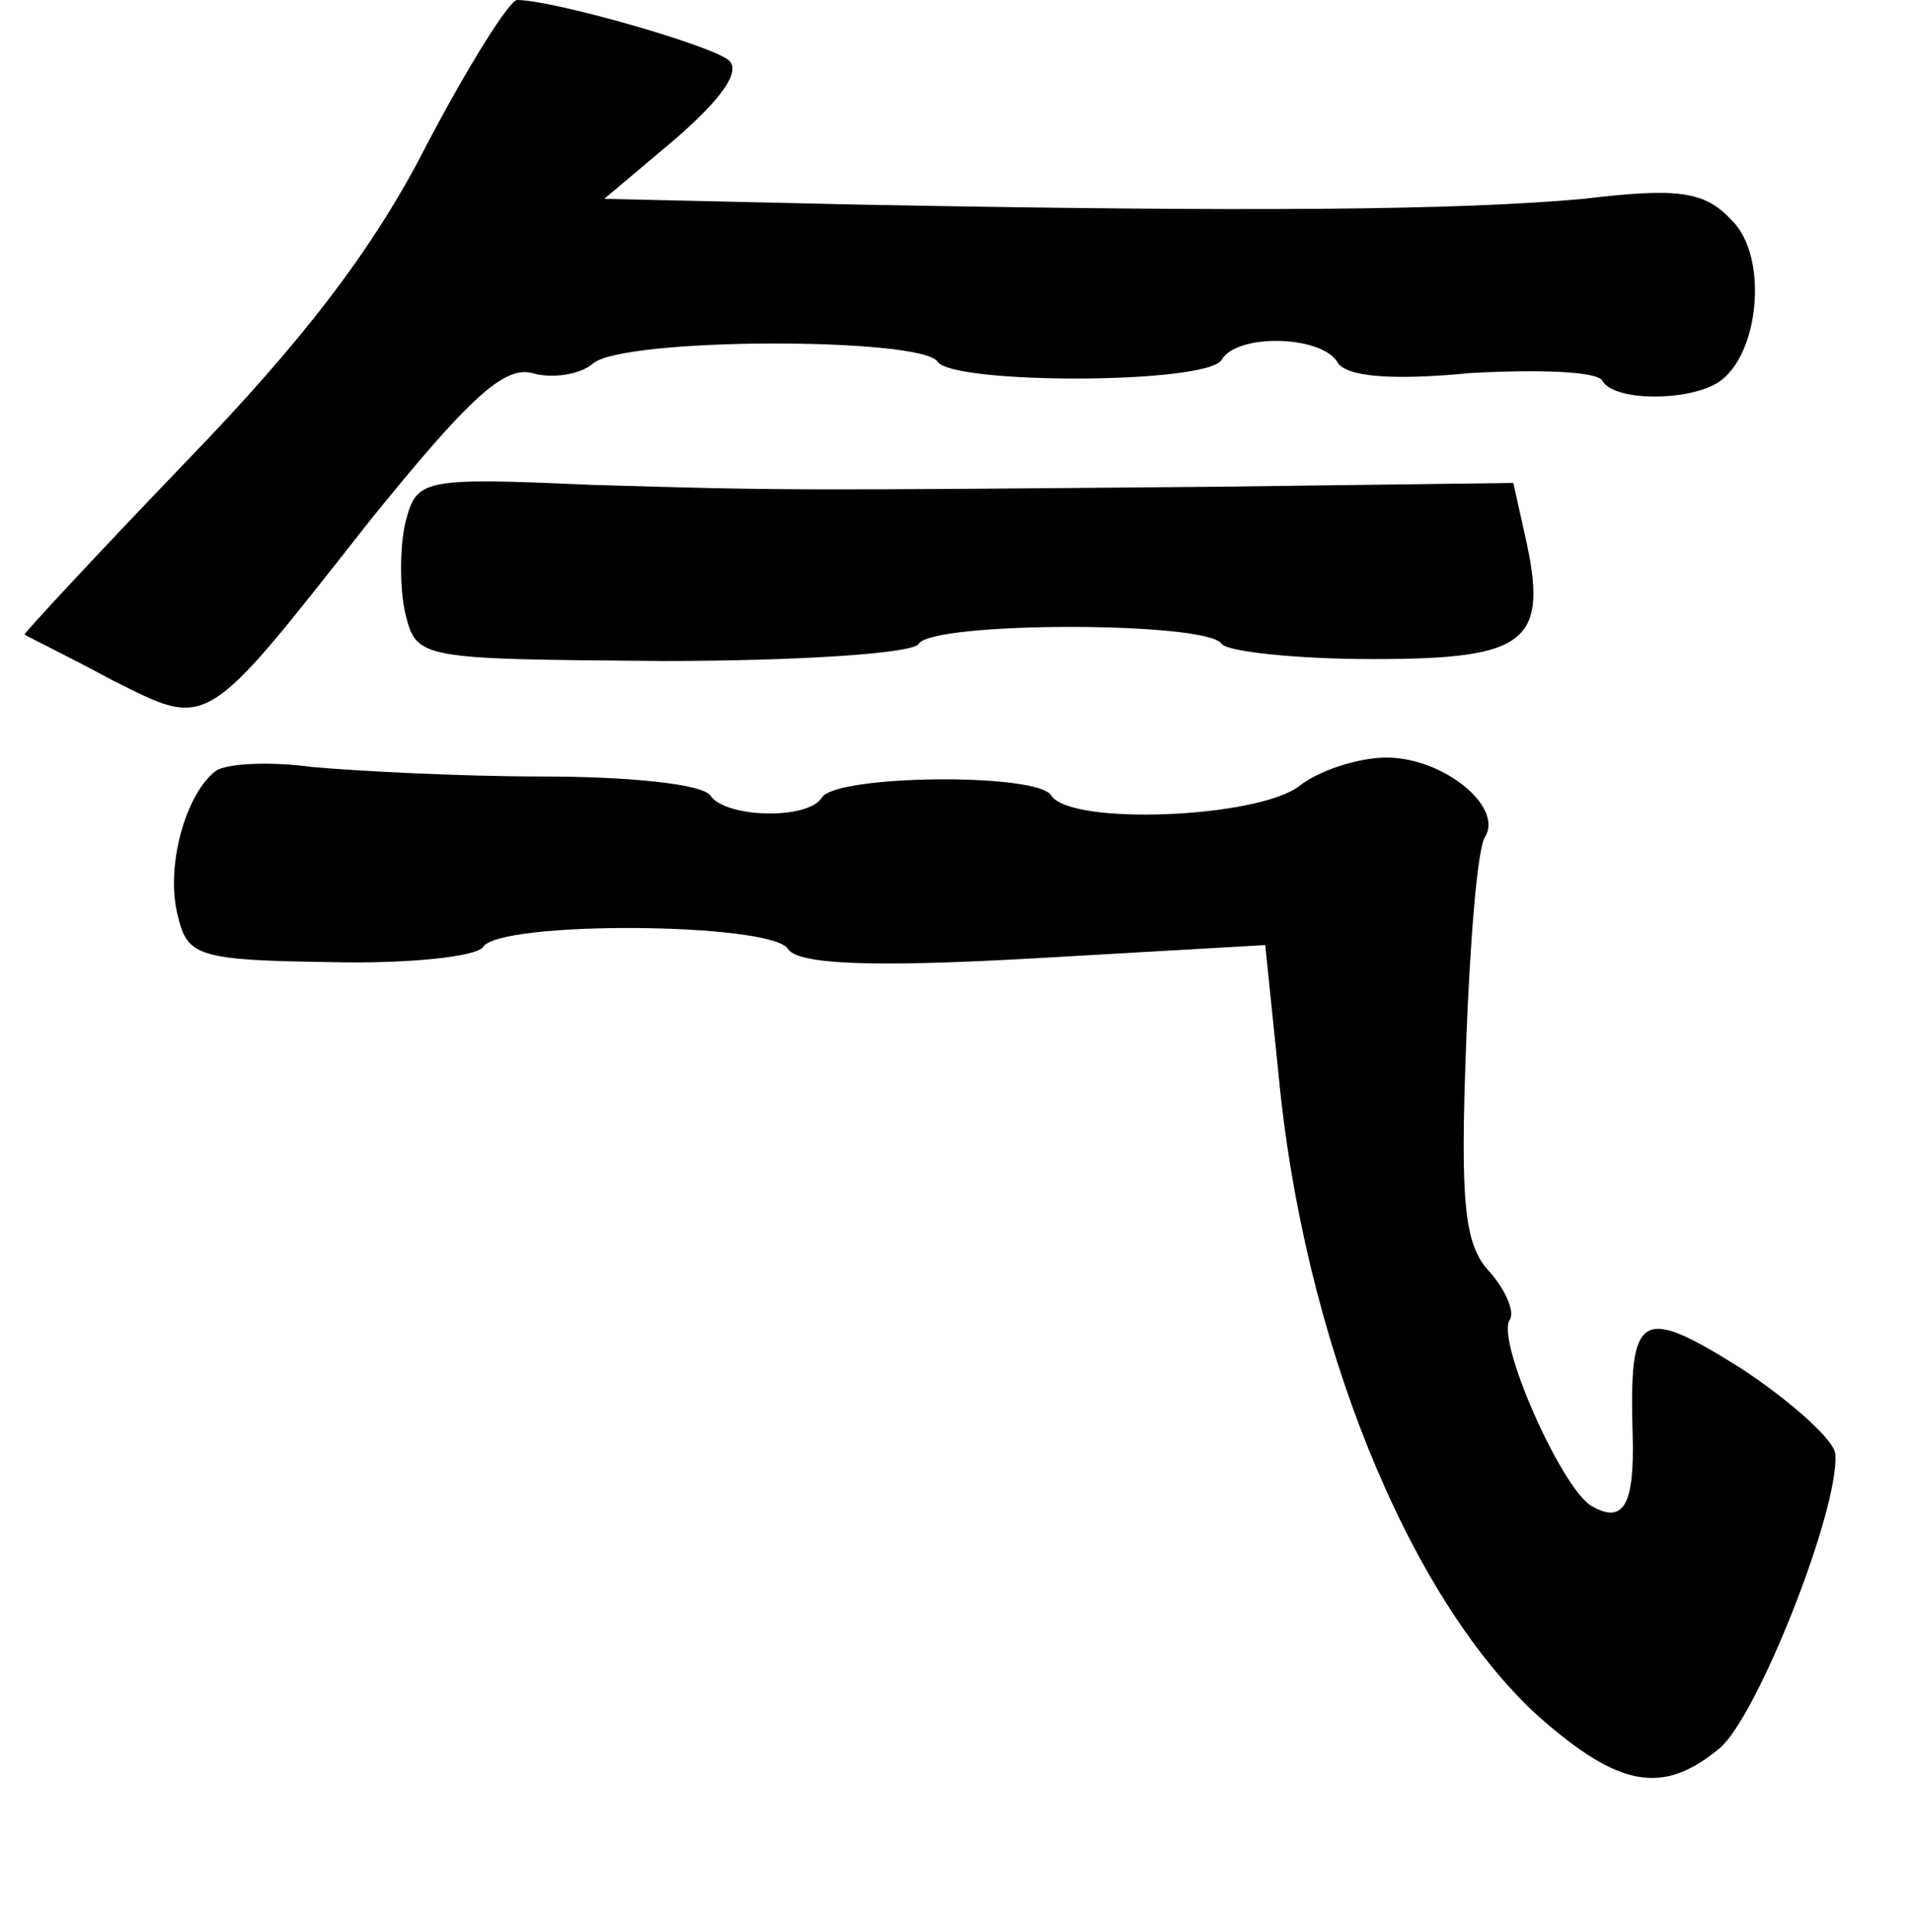 <?xml version="1.0" standalone="no"?>
<!DOCTYPE svg PUBLIC "-//W3C//DTD SVG 20010904//EN"
 "http://www.w3.org/TR/2001/REC-SVG-20010904/DTD/svg10.dtd">
<svg version="1.0" xmlns="http://www.w3.org/2000/svg"
 width="101pt" height="102pt" viewBox="0 0 101 102"
 preserveAspectRatio="xMidYMid meet">
<g transform="translate(0,102) scale(0.1,-0.1)"
fill="#000000" stroke="none">
<path d="M225 943 c-28 -55 -66 -104 -127 -167 -48 -50 -86 -91 -85 -91 1 -1
22 -11 46 -24 52 -26 48 -28 137 85 51 63 70 81 85 77 10 -3 25 -1 32 5 16 14
174 14 182 1 8 -12 142 -12 150 1 8 14 52 13 61 -1 4 -8 29 -10 70 -6 36 2 67
1 70 -4 6 -11 45 -11 61 -1 22 14 27 67 7 86 -14 15 -28 17 -78 11 -66 -6
-176 -7 -384 -3 l-133 3 38 32 c24 21 34 35 28 41 -9 8 -93 32 -112 32 -4 0
-26 -35 -48 -77z"/>
<path d="M214 744 c-3 -13 -3 -35 0 -48 6 -24 7 -24 136 -25 72 0 132 4 135 9
7 12 153 12 160 0 3 -4 39 -8 80 -8 82 0 93 9 80 66 l-6 27 -157 -2 c-226 -2
-228 -2 -330 1 -90 4 -92 3 -98 -20z"/>
<path d="M114 613 c-16 -12 -27 -51 -20 -77 5 -21 11 -23 81 -24 41 -1 77 3
80 8 9 14 152 13 161 -1 5 -8 42 -10 130 -5 l122 7 7 -68 c13 -139 68 -276
137 -339 43 -38 66 -42 96 -17 20 17 63 126 61 155 0 7 -22 27 -49 45 -54 34
-60 31 -58 -35 1 -37 -5 -47 -22 -37 -16 10 -50 87 -43 98 3 4 -2 16 -11 26
-13 14 -15 37 -12 118 2 55 6 105 10 111 10 16 -22 42 -52 42 -15 0 -36 -7
-46 -15 -22 -17 -121 -21 -131 -5 -7 12 -113 11 -121 -1 -7 -12 -51 -11 -59 1
-4 6 -43 10 -88 10 -45 0 -100 3 -122 5 -22 3 -45 2 -51 -2z"/>
</g>
</svg>
